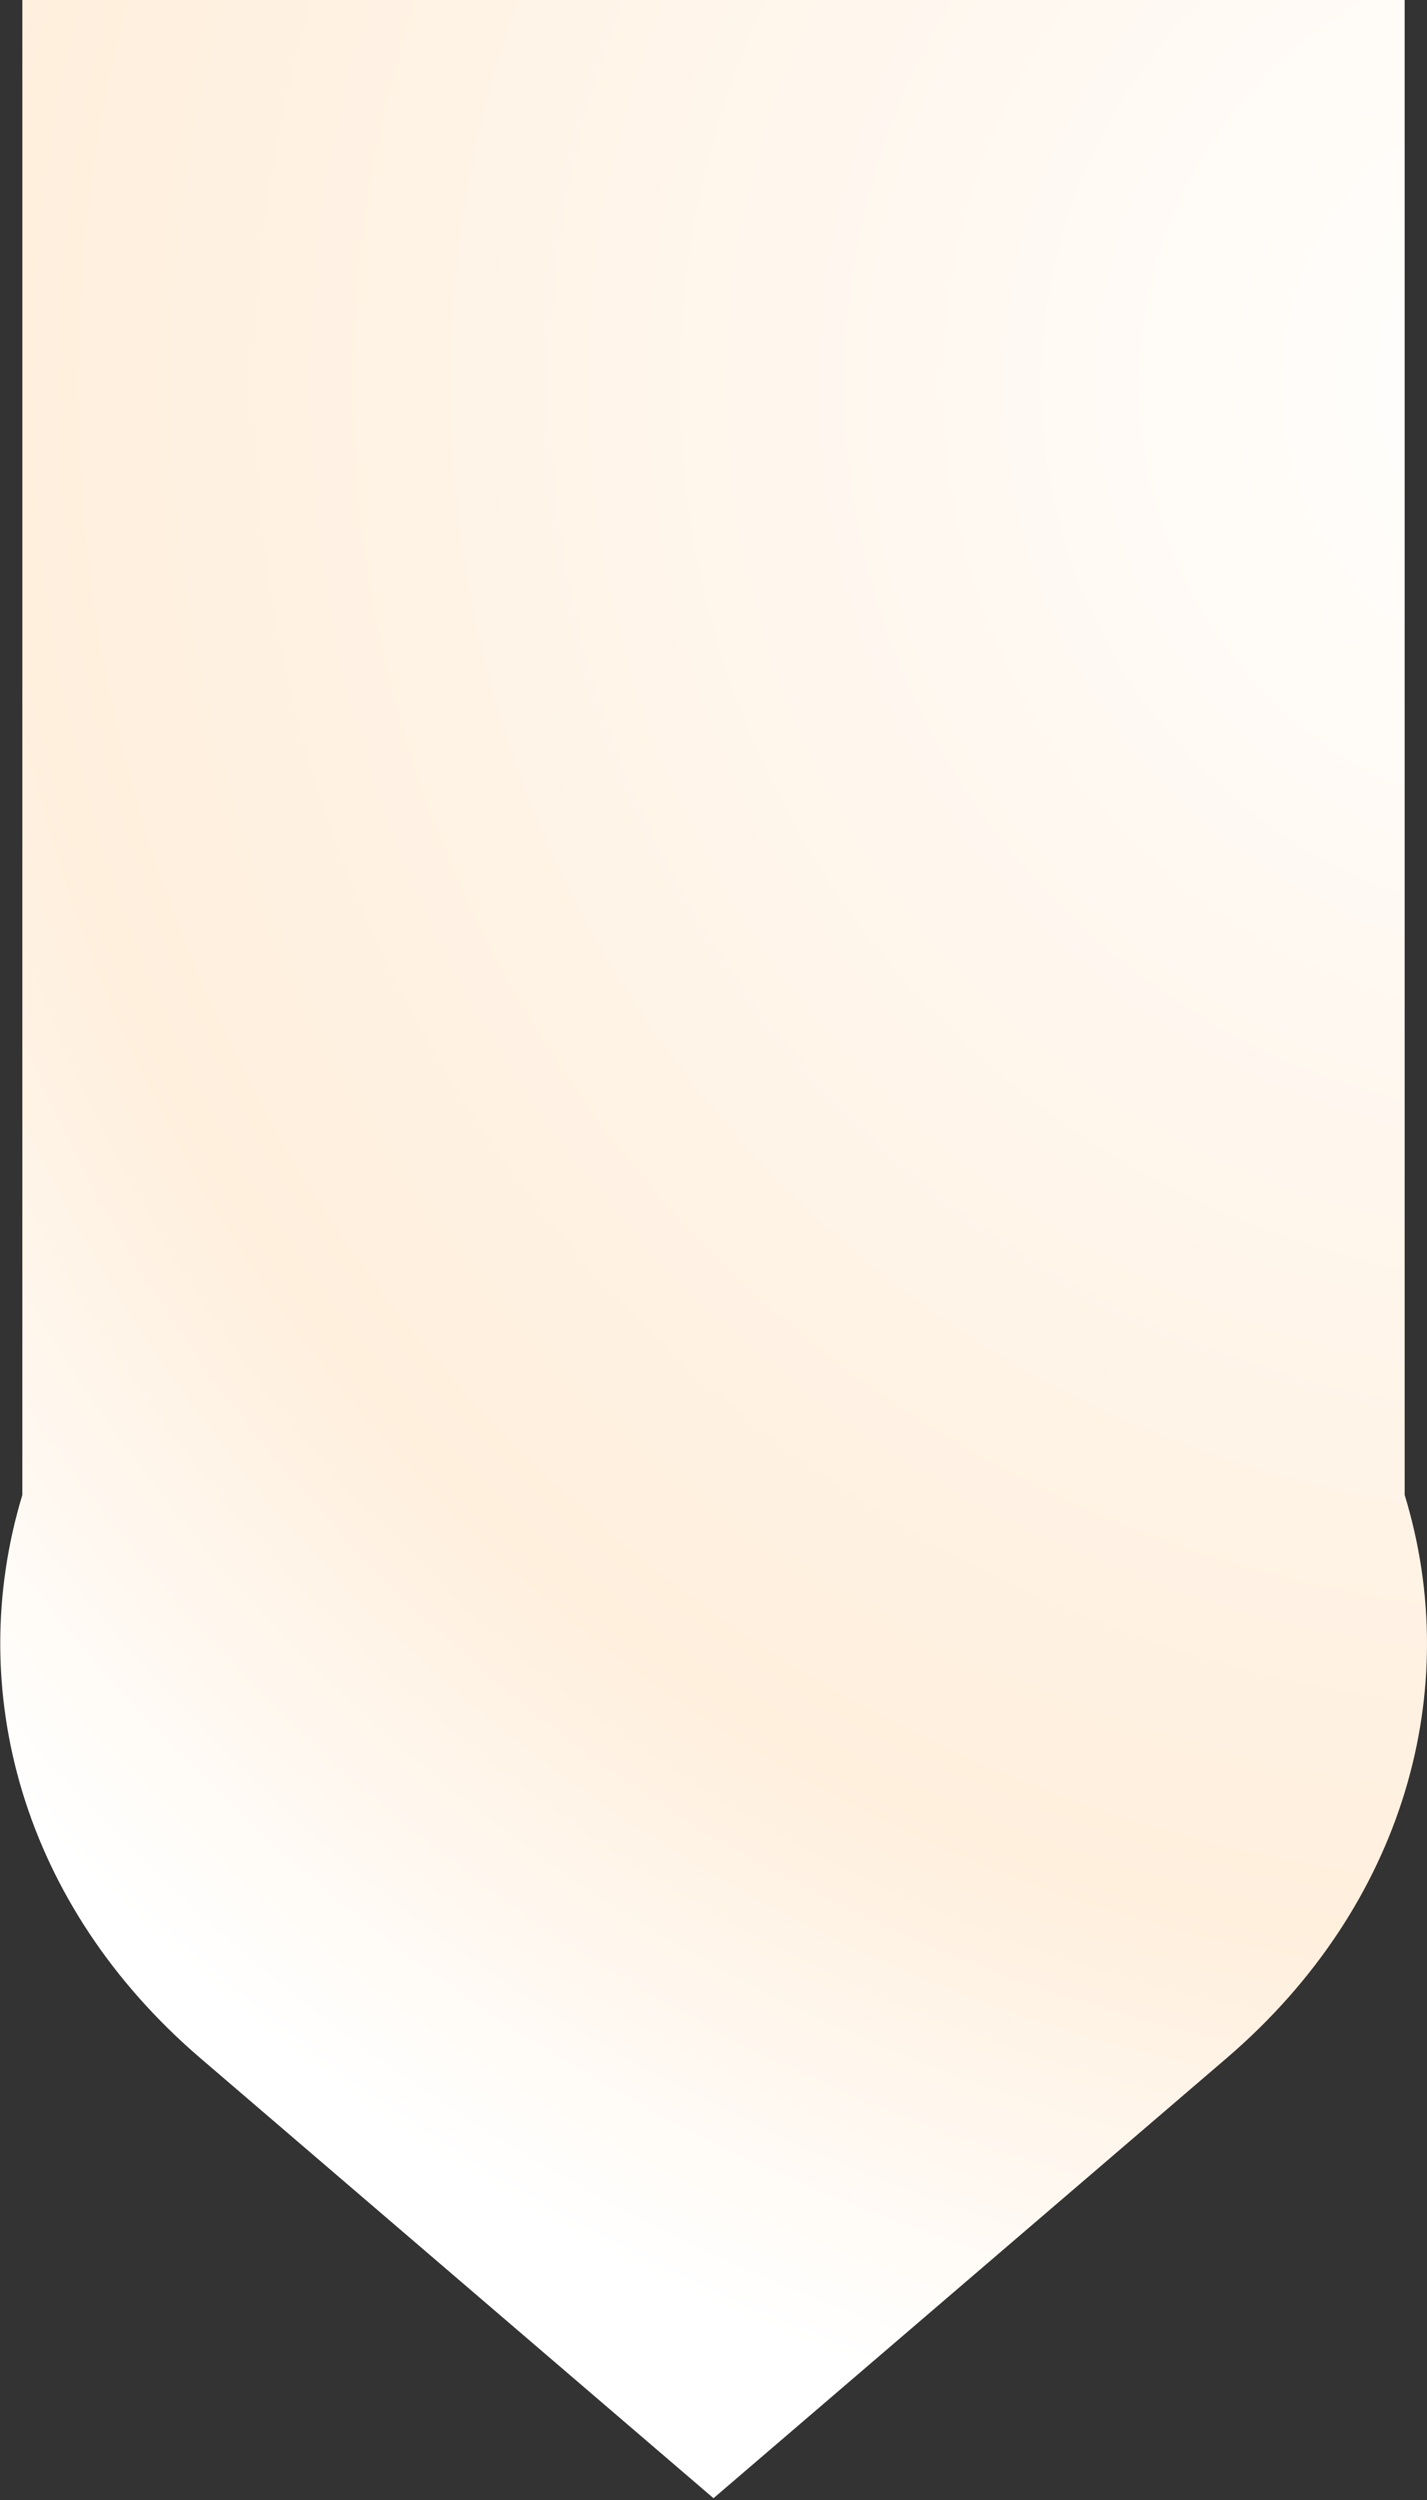<svg width="277" height="485" viewBox="0 0 277 485" fill="none" xmlns="http://www.w3.org/2000/svg">
<rect x="0" y="0" width="277" height="485" fill="#333333" stroke="none"/>
<path d="M272.663 275.084V290C284.22 327.764 272.662 369.554 238.228 399.15L138.5 484.623L38.772 399.15C4.338 369.554 -7.101 327.764 4.338 290V0H272.662L272.663 275.084Z" fill="url(#paint0_radial_145_16)"/>
<defs>
<radialGradient id="paint0_radial_145_16" cx="0" cy="0" r="1" gradientUnits="userSpaceOnUse" gradientTransform="translate(306.835 71.063) rotate(163.2) scale(412.932 416.661)">
<stop stop-color="white"/>
<stop offset="0.745" stop-color="#FFEFDD"/>
<stop offset="1" stop-color="white"/>
</radialGradient>
</defs>
</svg>
